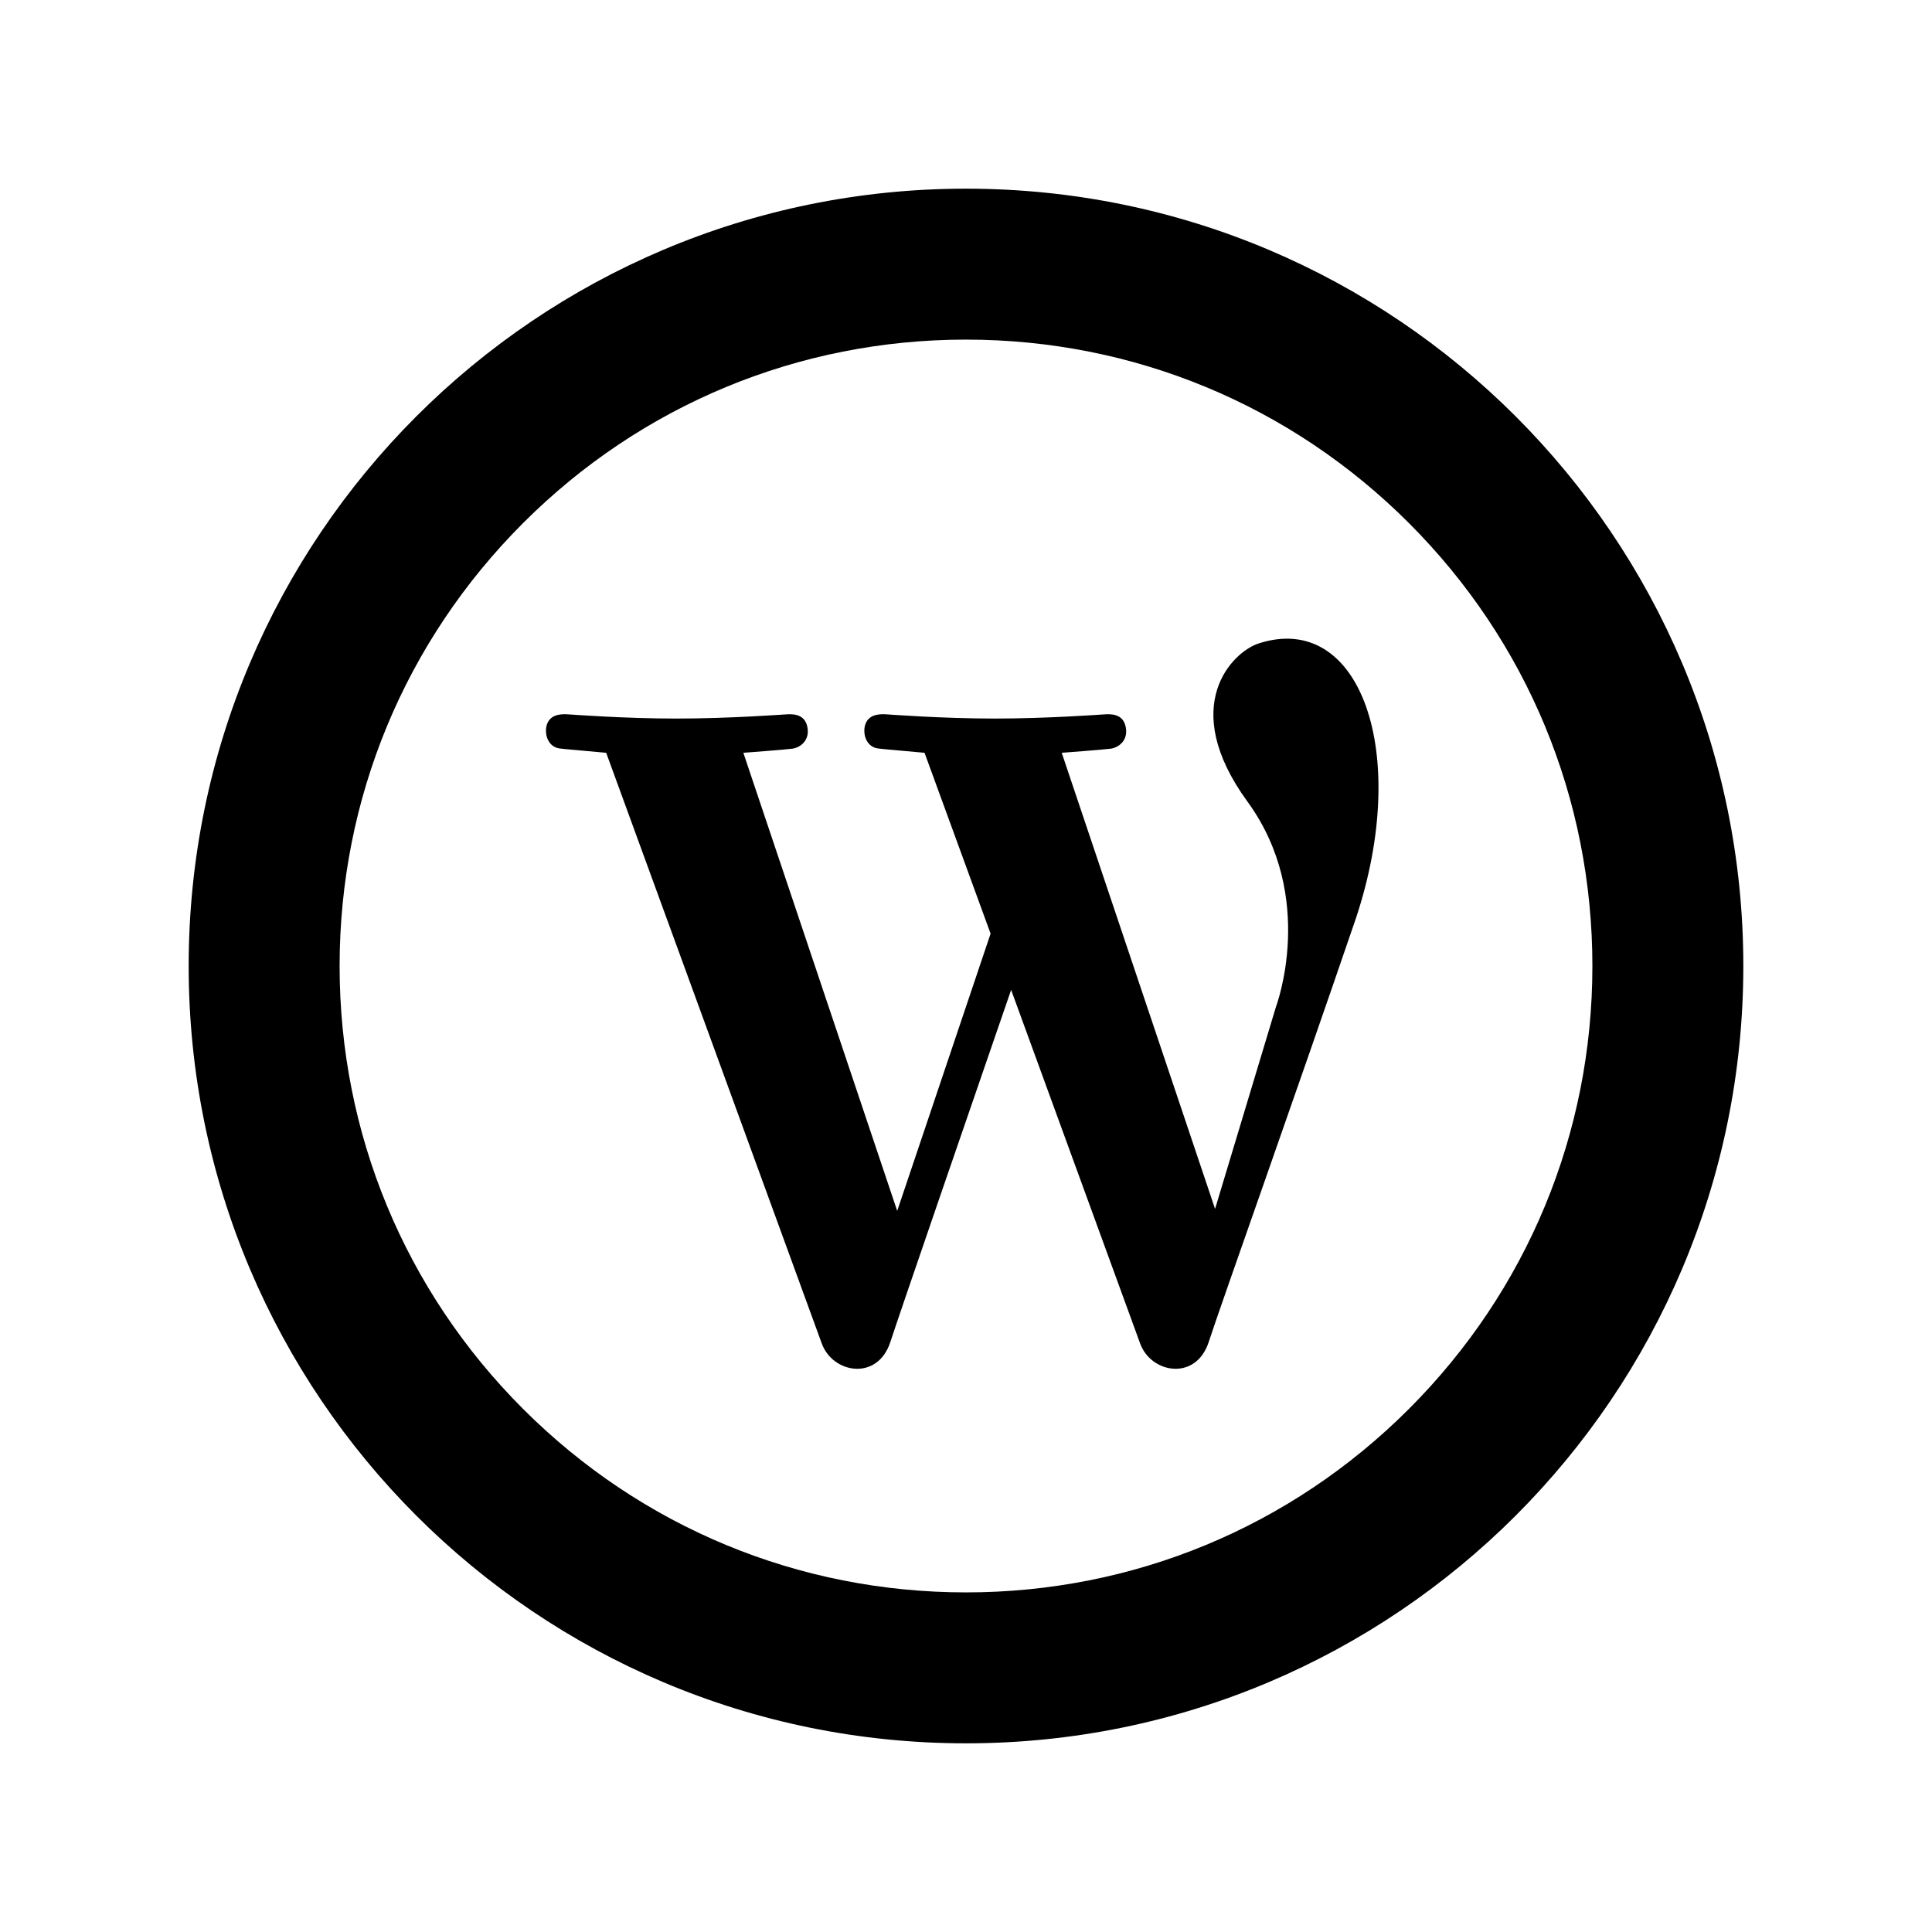 <?xml version="1.0" encoding="utf-8"?>


<!-- The icon can be used freely in both personal and commercial projects with no attribution required, but always appreciated. 
You may NOT sub-license, resell, rent, redistribute or otherwise transfer the icon without express written permission from iconmonstr.com -->


<!DOCTYPE svg PUBLIC "-//W3C//DTD SVG 1.1//EN" "http://www.w3.org/Graphics/SVG/1.1/DTD/svg11.dtd">

<svg version="1.1" xmlns="http://www.w3.org/2000/svg" xmlns:xlink="http://www.w3.org/1999/xlink" x="0px" y="0px"

	 width="512px" height="512px" viewBox="0 0 512 512" enable-background="new 0 0 512 512" xml:space="preserve">

<path id="wordpress-circle-outline-icon" d="M256,90c44.34,0,86.026,17.267,117.38,48.62C404.733,169.974,422,211.66,422,256

	c0,44.34-17.267,86.026-48.62,117.38C342.026,404.732,300.34,422,256,422s-86.026-17.268-117.38-48.62

	C107.267,342.026,90,300.34,90,256c0-44.34,17.267-86.026,48.62-117.38C169.974,107.267,211.66,90,256,90 M256,50

	C142.229,50,50,142.229,50,256s92.229,206,206,206s206-92.229,206-206S369.771,50,256,50L256,50z M333.516,170.532

	c-6.843,2.227-21.445,16.478-2.928,41.899c18.518,25.42,7.558,54.378,7.558,54.378l-16.14,53.564l-40.638-120.875

	c0,0,11.475-0.859,13.115-1.105c1.643-0.247,4.372-1.86,3.916-5.293c-0.454-3.433-2.978-3.929-5.375-3.805

	c-1.205,0.062-15.374,1.132-29.448,1.13c-13.986-0.001-27.881-1.077-28.868-1.13c-1.986-0.111-4.854,0.111-5.544,3.226

	c-0.495,2.605,0.746,5.501,3.558,5.832c2.812,0.33,0.928,0.084,12.292,1.145c0,0,7.728,21.158,17.503,47.926l-24.749,73.475

	l-40.771-121.401c0,0,11.475-0.859,13.115-1.105c1.642-0.247,4.371-1.86,3.917-5.293c-0.456-3.433-2.979-3.929-5.378-3.805

	c-1.203,0.062-15.371,1.132-29.446,1.13c-13.986-0.001-27.88-1.077-28.87-1.13c-1.983-0.111-4.852,0.111-5.541,3.226

	c-0.496,2.605,0.745,5.501,3.558,5.832c2.812,0.33,0.928,0.084,12.293,1.145c0,0,54.25,148.554,57.126,156.525

	c2.875,7.971,14.787,10.039,18.179-0.384c2.507-7.704,22.008-64.31,32.01-93.312c15.184,41.589,32.587,89.273,34.182,93.695

	c2.878,7.971,14.789,10.039,18.181-0.384c3.391-10.422,22.582-64.214,39.043-112.384

	C373.921,199.359,360.412,161.783,333.516,170.532z"/>

</svg>

